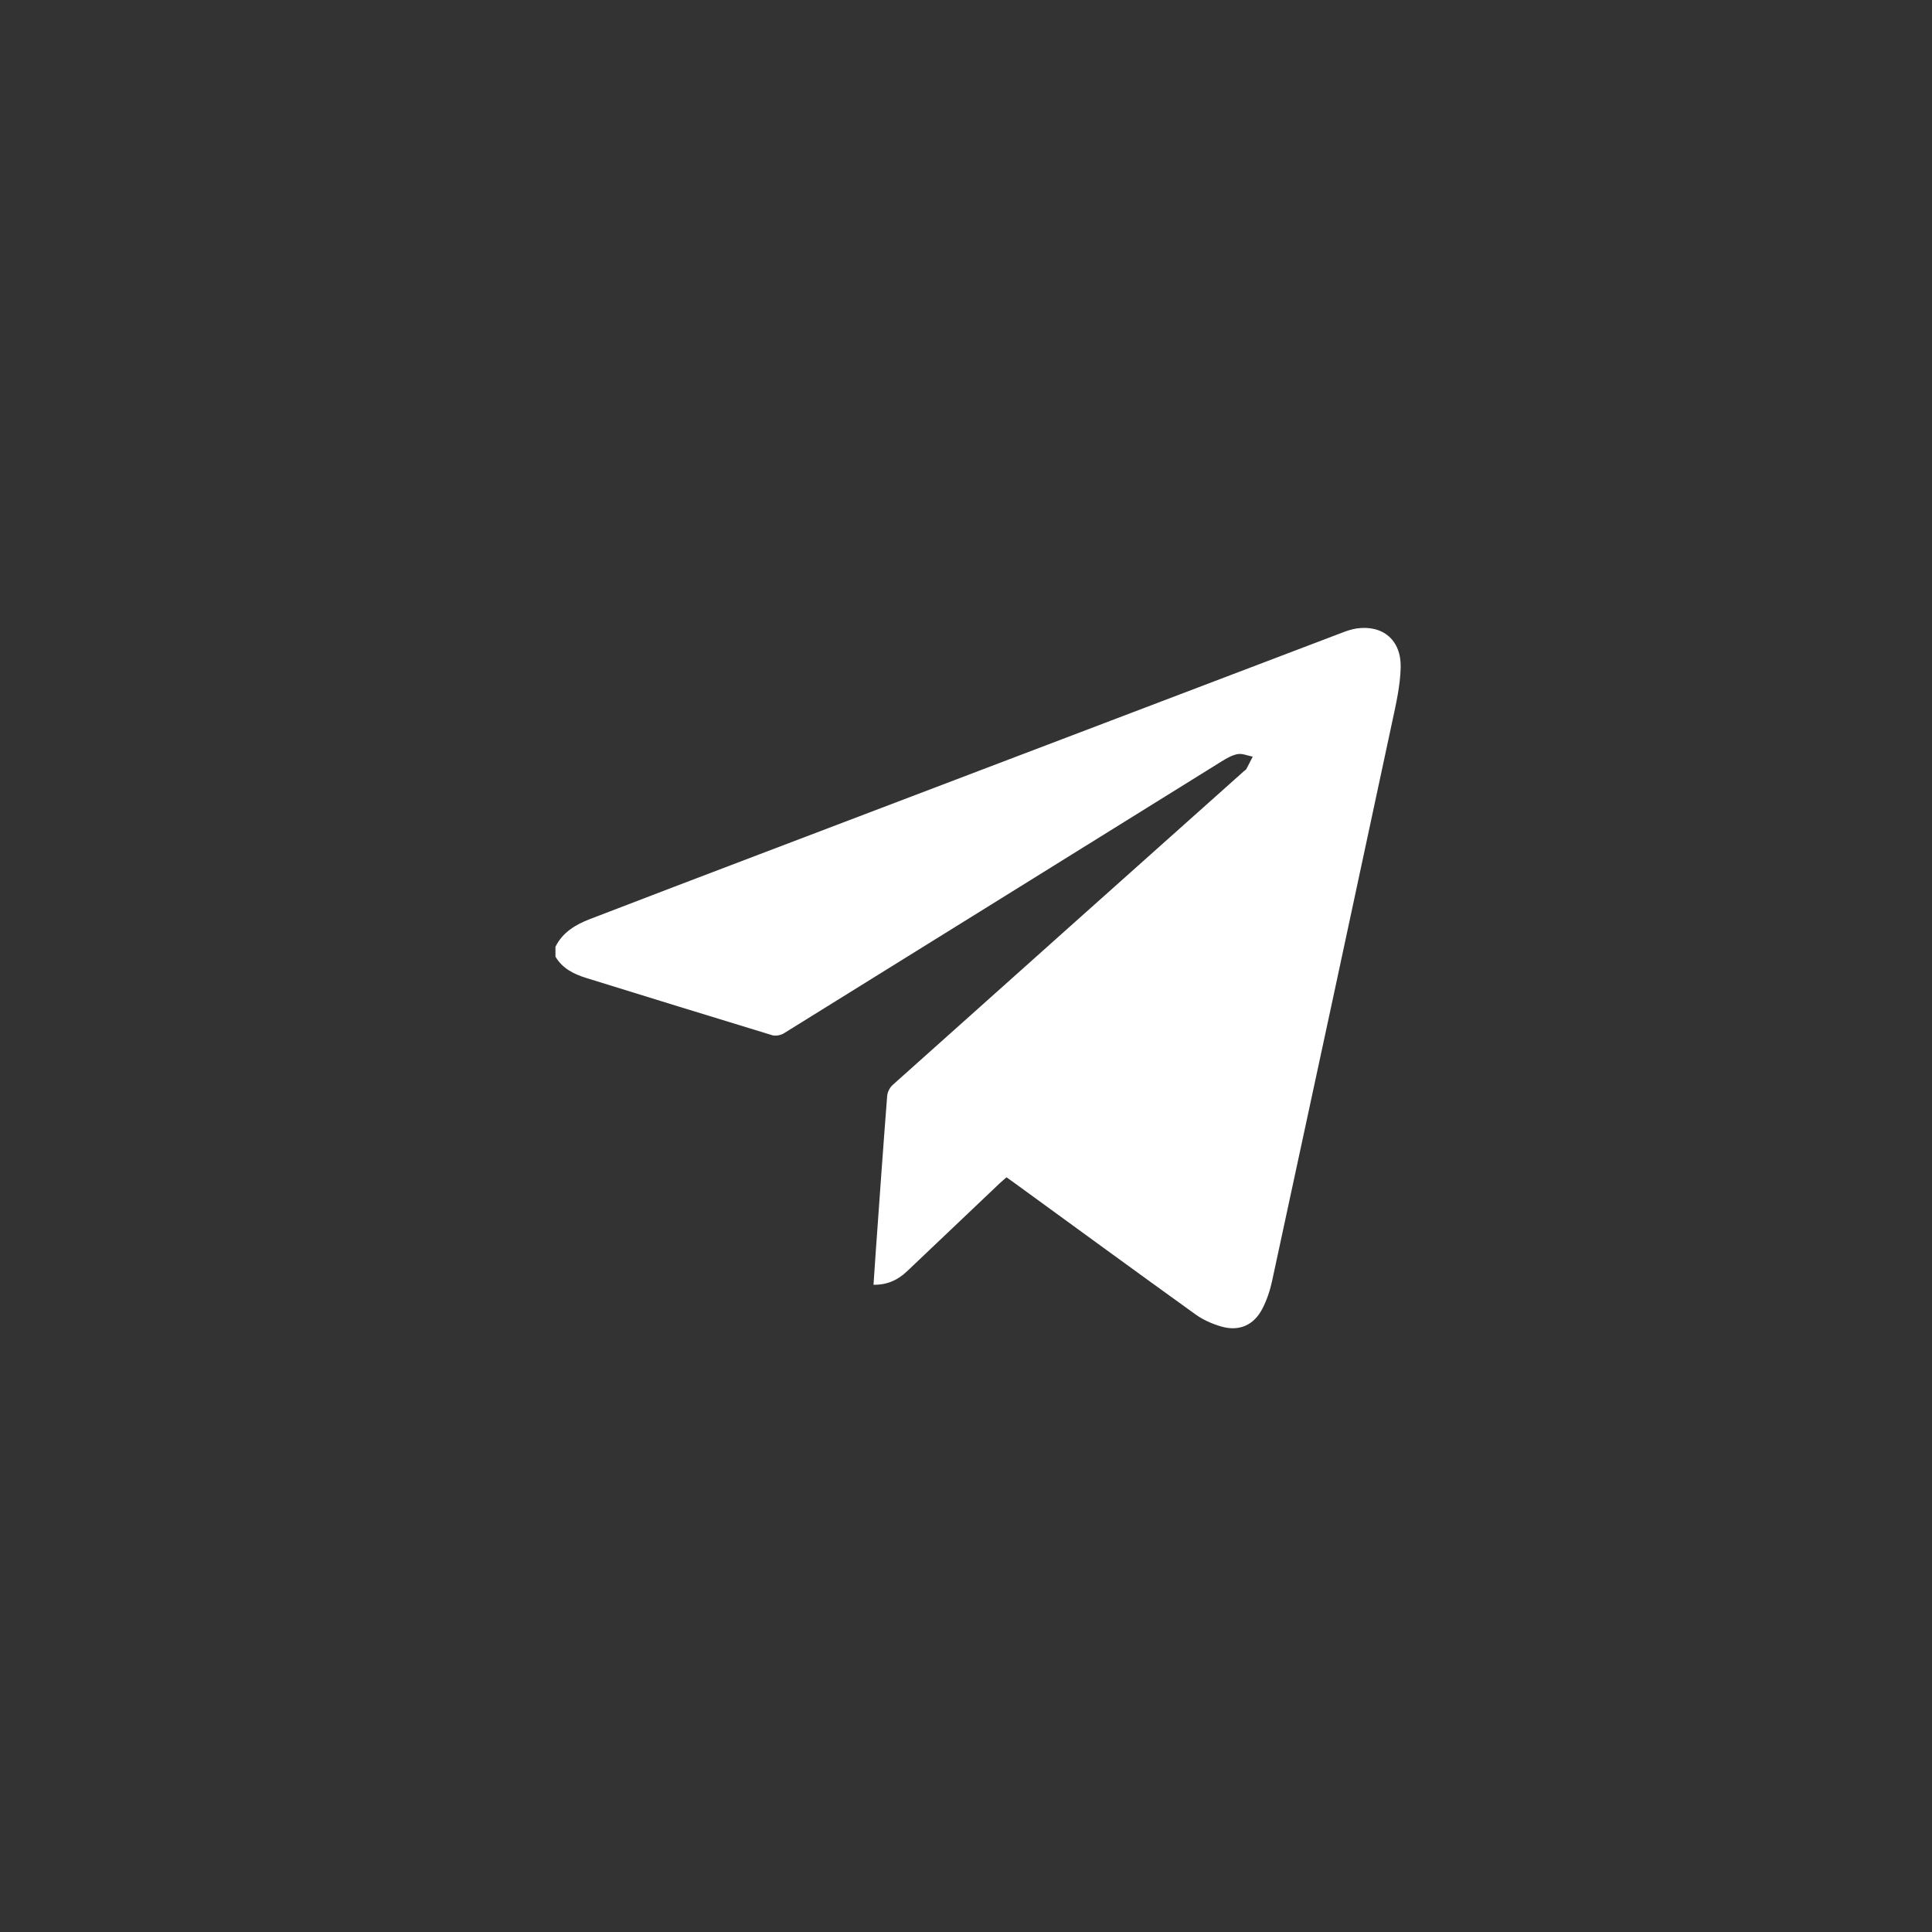 <svg width="80" height="80" viewBox="0 0 80 80" fill="none" xmlns="http://www.w3.org/2000/svg">
<rect x="0" y="0" width="80" height="80" fill="#333333" stroke="none"/>
<path d="M23 39.205C23.296 38.603 23.834 38.286 24.425 38.058C26.769 37.154 29.117 36.262 31.466 35.368C39.509 32.308 47.551 29.247 55.596 26.189C55.786 26.116 55.985 26.051 56.185 26.022C57.264 25.87 58.03 26.51 57.999 27.646C57.979 28.384 57.813 29.125 57.656 29.852C56.003 37.586 54.342 45.319 52.673 53.049C52.588 53.442 52.455 53.838 52.27 54.195C51.911 54.886 51.294 55.145 50.547 54.922C50.183 54.813 49.815 54.651 49.509 54.431C46.999 52.626 44.503 50.8 42.002 48.981C41.901 48.909 41.8 48.838 41.678 48.75C41.578 48.837 41.484 48.914 41.396 48.997C40.118 50.209 38.839 51.421 37.564 52.636C37.186 52.996 36.752 53.208 36.17 53.199C36.203 52.709 36.234 52.228 36.269 51.748C36.421 49.624 36.57 47.5 36.736 45.378C36.747 45.221 36.844 45.032 36.963 44.926C41.807 40.59 46.659 36.262 51.508 31.933C51.542 31.903 51.589 31.879 51.609 31.842C51.7 31.674 51.785 31.502 51.872 31.332C51.664 31.291 51.444 31.192 51.25 31.226C51.013 31.268 50.784 31.403 50.574 31.534C44.539 35.283 38.506 39.037 32.467 42.782C32.335 42.865 32.12 42.91 31.976 42.866C29.409 42.086 26.845 41.291 24.282 40.498C23.762 40.337 23.291 40.105 23.001 39.614C23 39.476 23 39.34 23 39.205Z" fill="white"/>
</svg>
